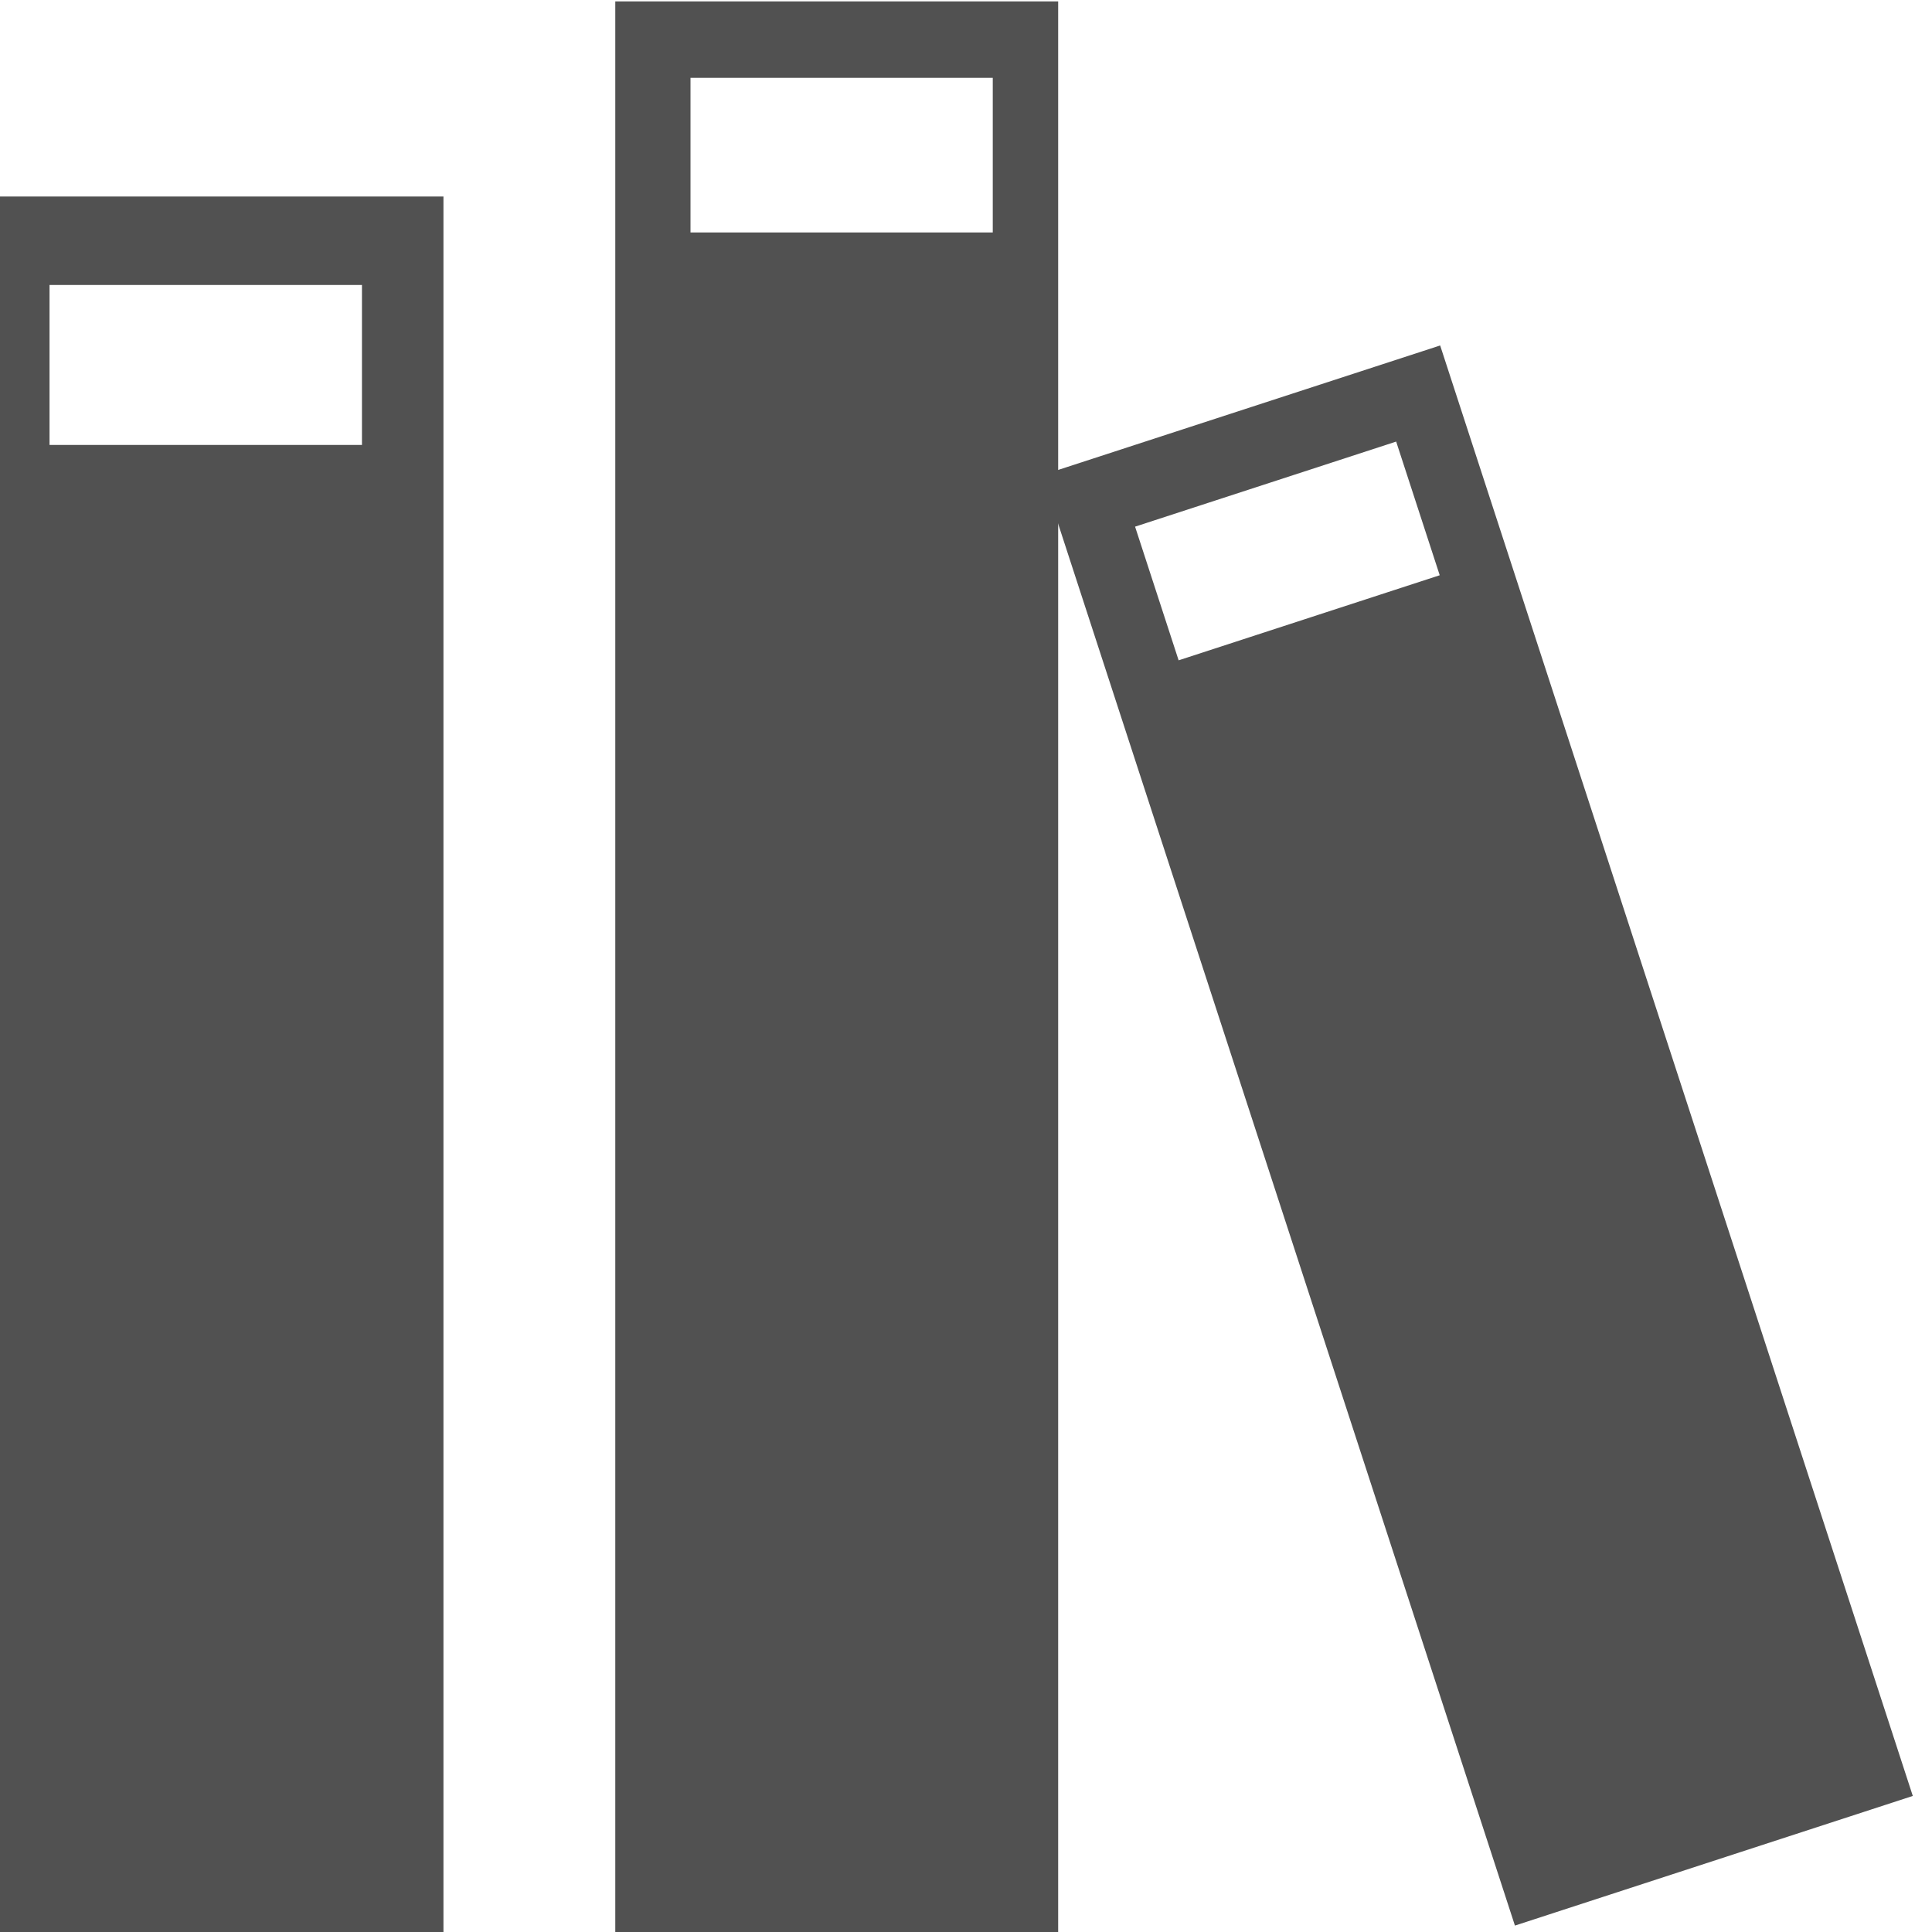 <?xml version="1.0" standalone="no"?><!DOCTYPE svg PUBLIC "-//W3C//DTD SVG 1.1//EN" "http://www.w3.org/Graphics/SVG/1.1/DTD/svg11.dtd">
<svg xmlns:xlink="http://www.w3.org/1999/xlink"
     style=""
     class="icon"
     height="200"
     p-id="6103"
     t="1490675998898"
     version="1.1"
     viewBox="0 0 1024 1024"
     width="200"
     xmlns="http://www.w3.org/2000/svg">
    <defs>
        <style type="text/css"></style>
    </defs>
    <path
        d="M235.036 1024.122h-252.354v-919.964h252.354v919.964zM191.849 151.045h-165.596v84.782h165.596v-84.782z"
        fill="#515151"
        p-id="6104"></path>
    <path
        d="M326.117 0.746h234.732v1051.282h-234.732v-1051.282zM526.186 41.247h-160.206v81.962h160.206v-81.962z"
        fill="#515151"
        p-id="6105"></path>
    <path
        d="M1013.826 951.886l-210.883 68.711-250.511-768.78 210.883-68.711 250.511 768.78zM739.993 234.046l-138.382 45.089 23.087 70.848 138.382-45.089-23.087-70.848z"
        fill="#515151"
        p-id="6106"></path>
</svg>